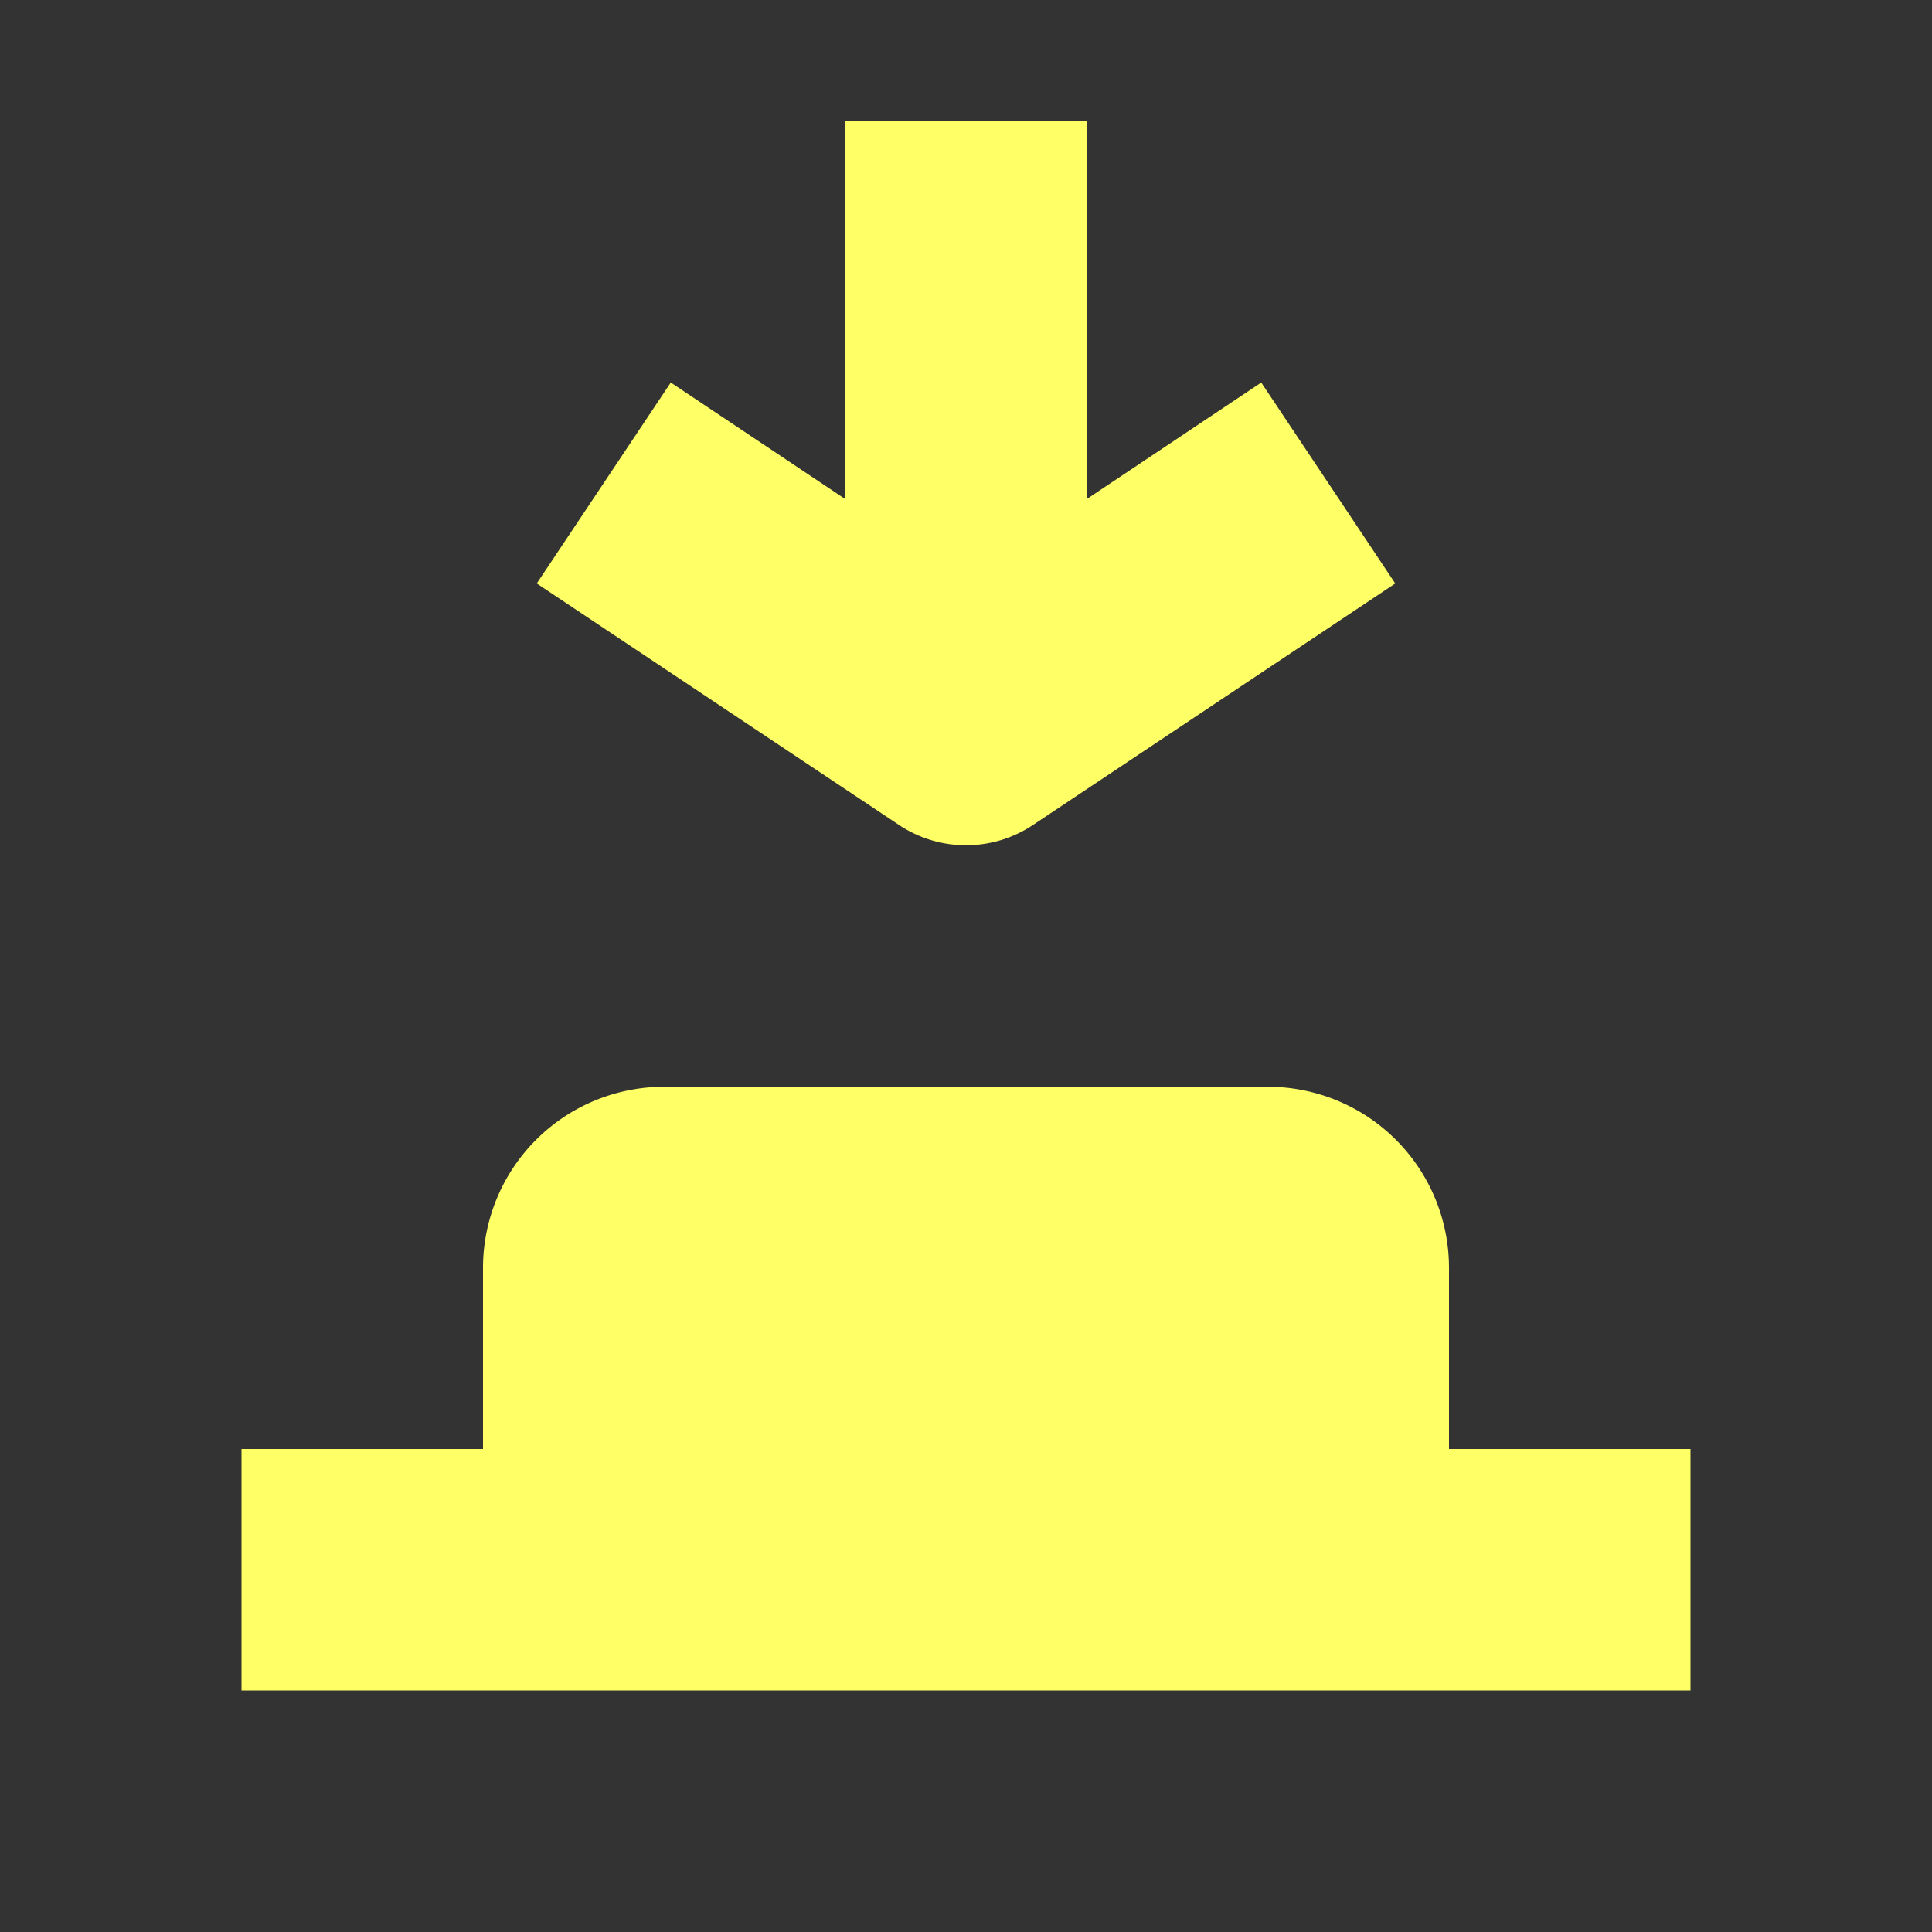 <svg xmlns="http://www.w3.org/2000/svg" width="16" height="16"><rect width="100%" height="100%" fill="#333333" stroke="none"/><path fill="#ff6" d="M7 1v3.133l-1.445-.965-1.11 1.664 3 2a1 1 0 001.11 0l3-2-1.11-1.664L9 4.133V1zM5.5 9A1.5 1.5 0 004 10.5V12H2v2h12v-2h-2v-1.5A1.5 1.5 0 0010.5 9z"/></svg>